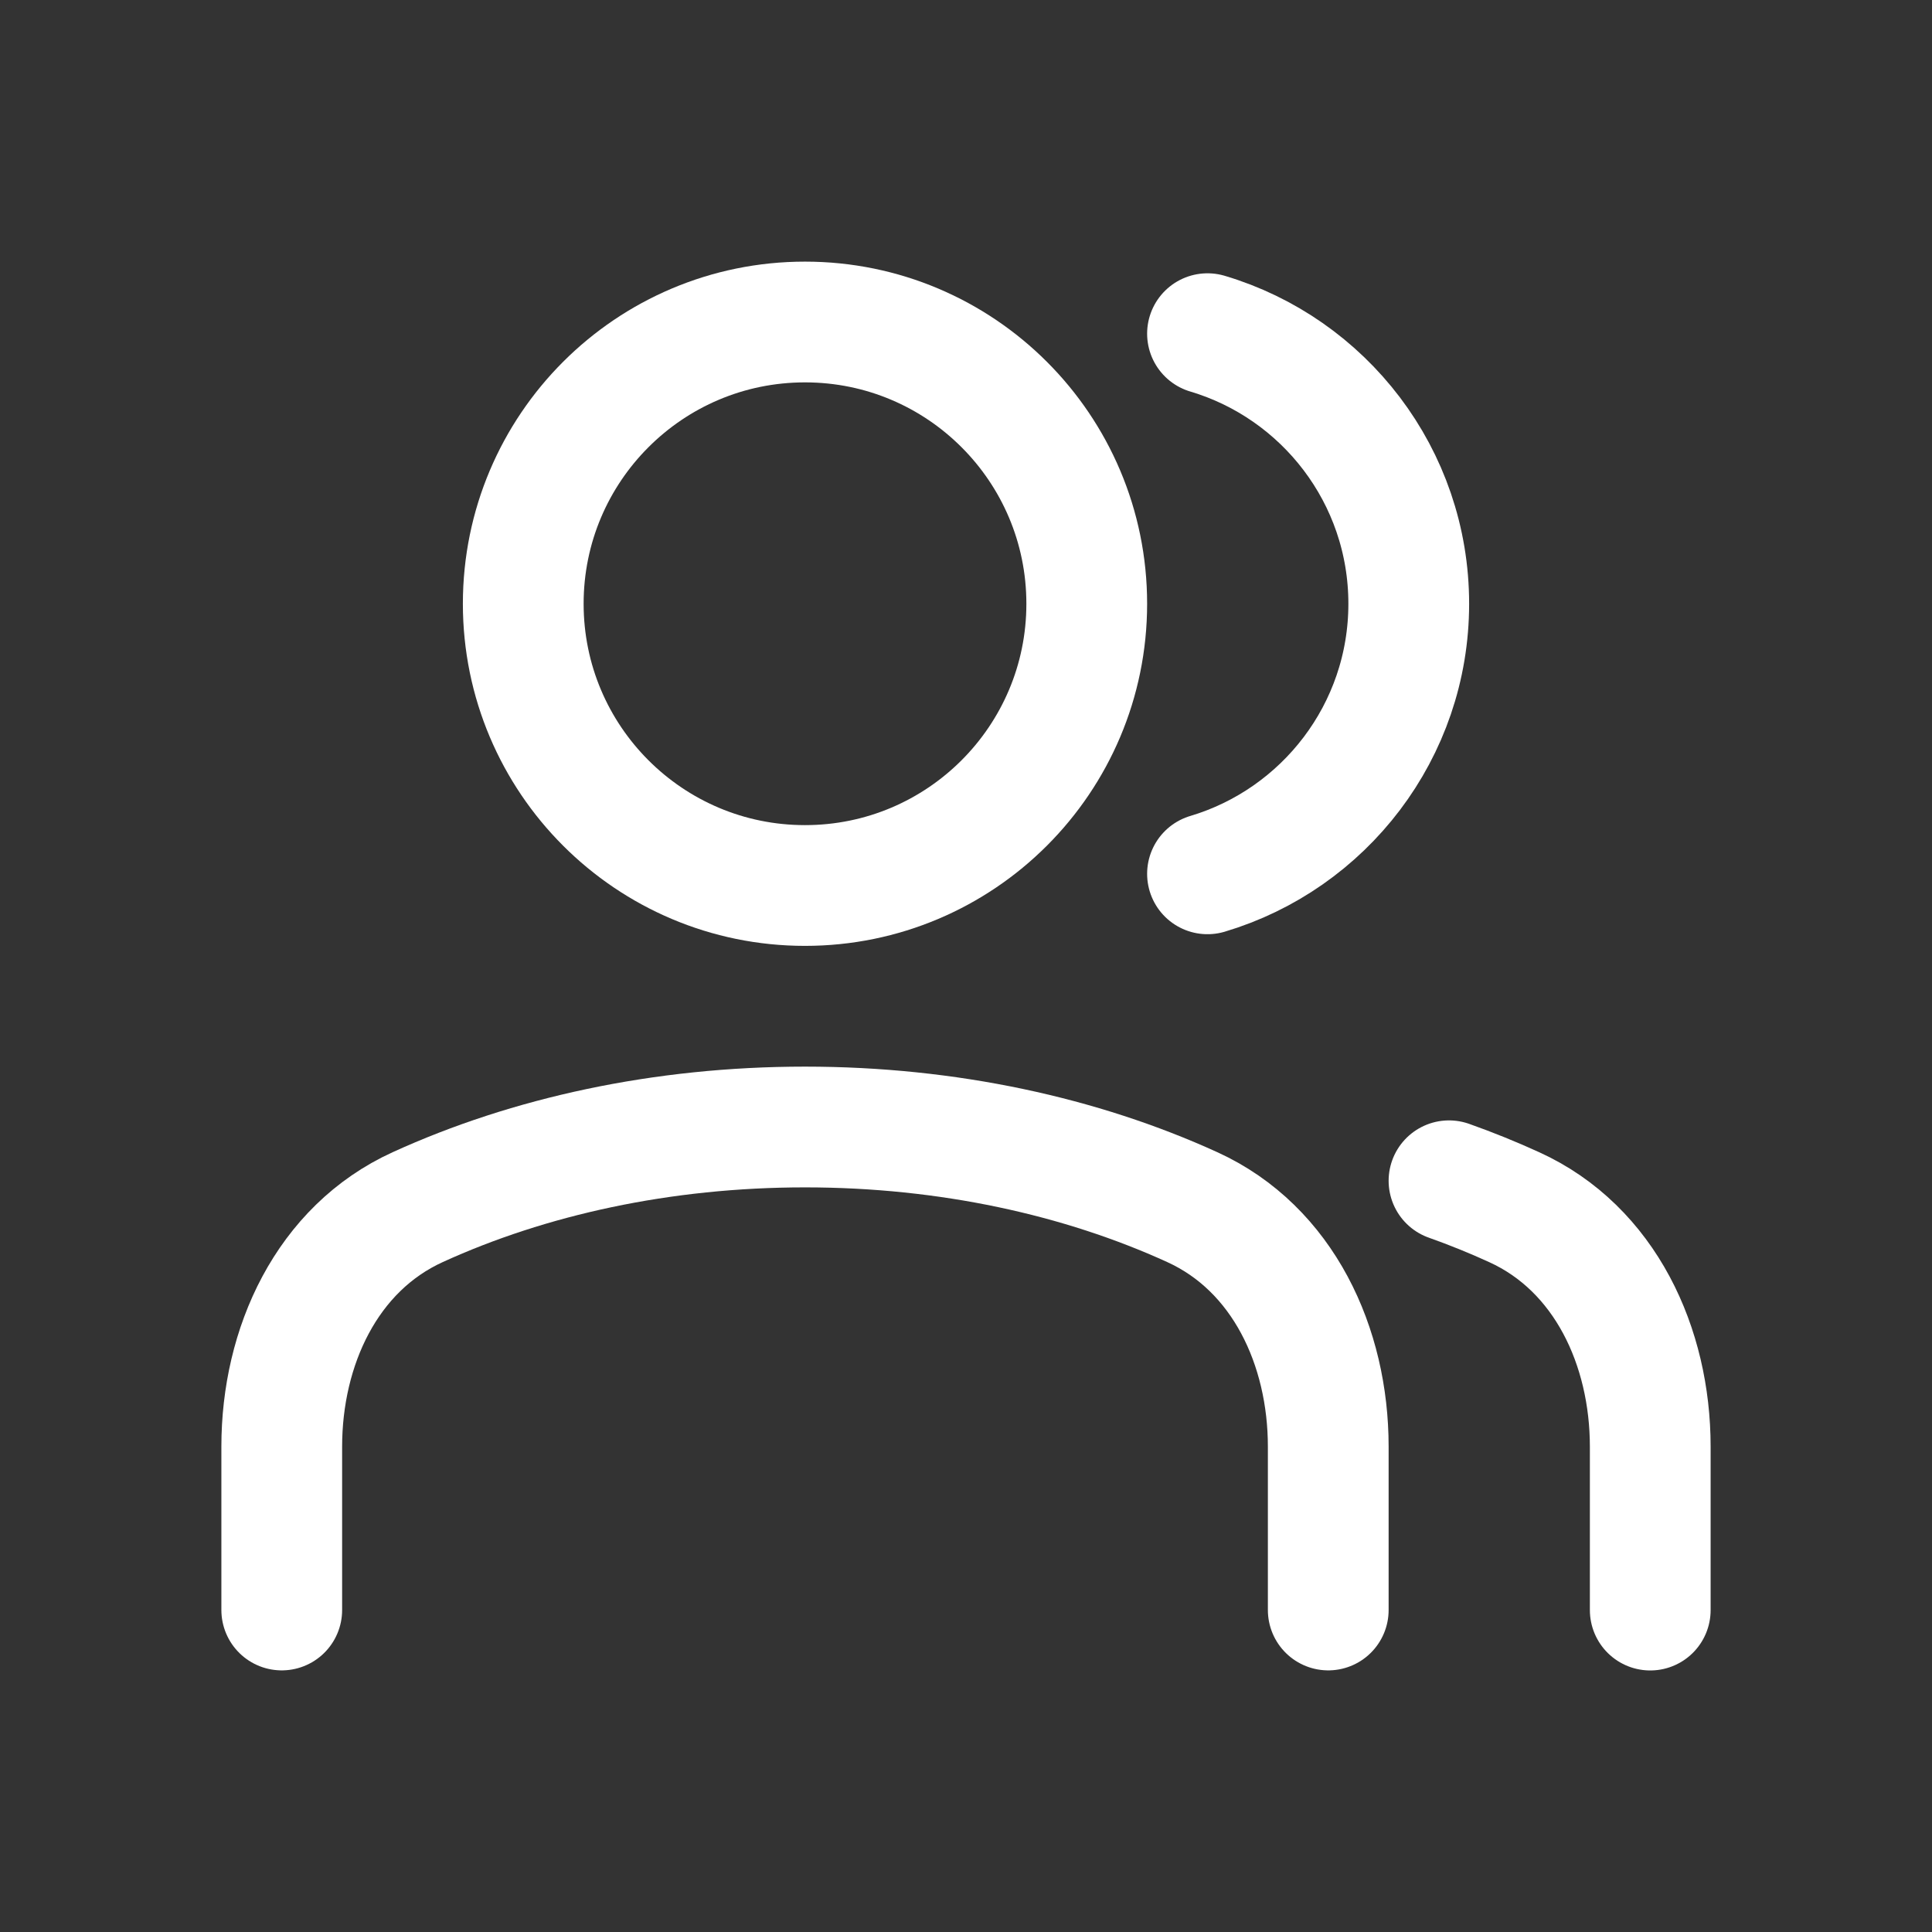 <svg xmlns="http://www.w3.org/2000/svg" viewBox="0 0 24 24" width="24" height="24" color="#ffffff" fill="none">
    <rect x="0" y="0" width="24" height="24" fill="#333333" stroke="none"/>
    <path d="M16.5 20V17.97C16.5 16.728 15.941 15.51 14.81 14.995C13.431 14.366 11.778 14 10 14C8.222 14 6.569 14.366 5.19 14.995C4.059 15.51 3.5 16.728 3.5 17.97V20" stroke="#ffffff" stroke-width="1.5" stroke-linecap="round" stroke-linejoin="round"></path>
    <path d="M20.5 20.001V17.971C20.5 16.729 19.941 15.511 18.81 14.996C18.55 14.877 18.279 14.767 18 14.668" stroke="#ffffff" stroke-width="1.5" stroke-linecap="round" stroke-linejoin="round"></path>
    <circle cx="10" cy="7.5" r="3.5" stroke="#ffffff" stroke-width="1.5" stroke-linecap="round" stroke-linejoin="round"></circle>
    <path d="M15 4.145C16.446 4.575 17.5 5.914 17.5 7.5C17.5 9.085 16.446 10.424 15 10.855" stroke="#ffffff" stroke-width="1.5" stroke-linecap="round" stroke-linejoin="round"></path>
</svg>